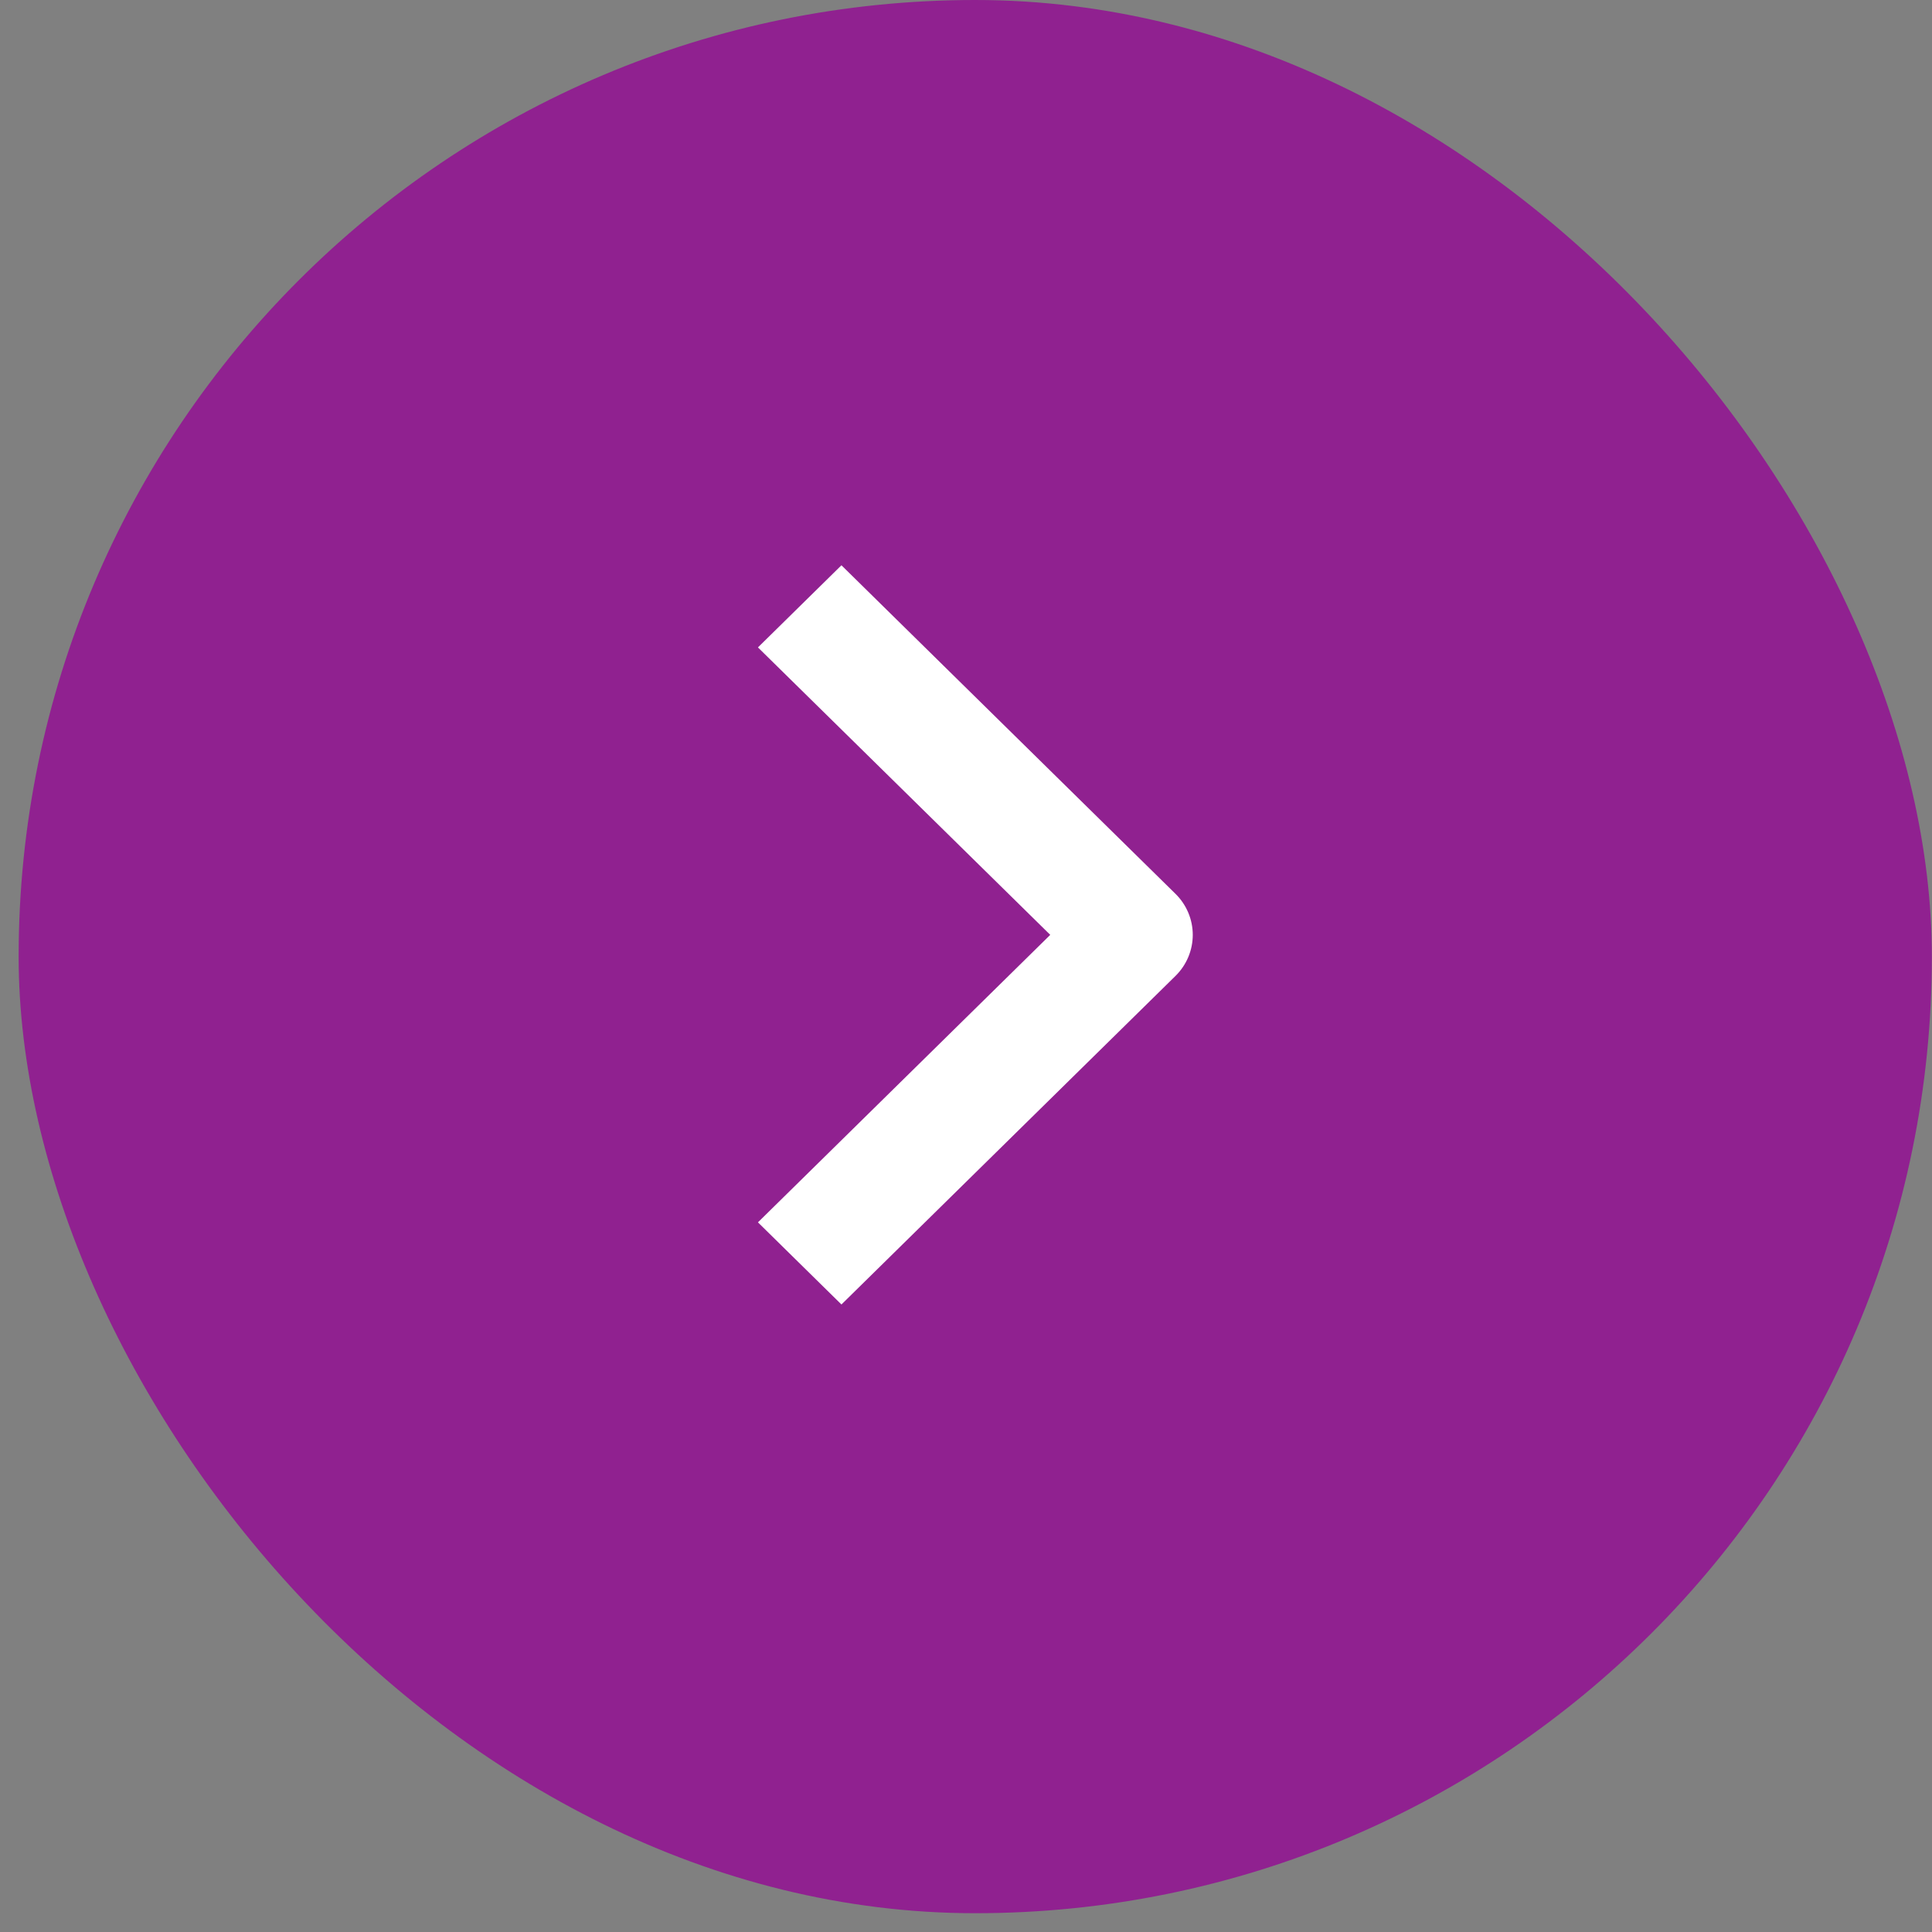 <svg width="51" height="51" viewBox="0 0 51 51" fill="none" xmlns="http://www.w3.org/2000/svg">
<rect x="0" y="0" width="51" height="51" fill="#808080" stroke="none"/>
<rect x="0.492" width="50.504" height="50.504" rx="25.252" fill="#902190"/>
<path fill-rule="evenodd" clip-rule="evenodd" d="M31.03 25.762L22.212 34.435L20.008 32.267L27.724 24.678L20.008 17.09L22.212 14.922L31.03 23.595C31.322 23.882 31.486 24.272 31.486 24.678C31.486 25.085 31.322 25.475 31.03 25.762Z" fill="white"/>
</svg>
